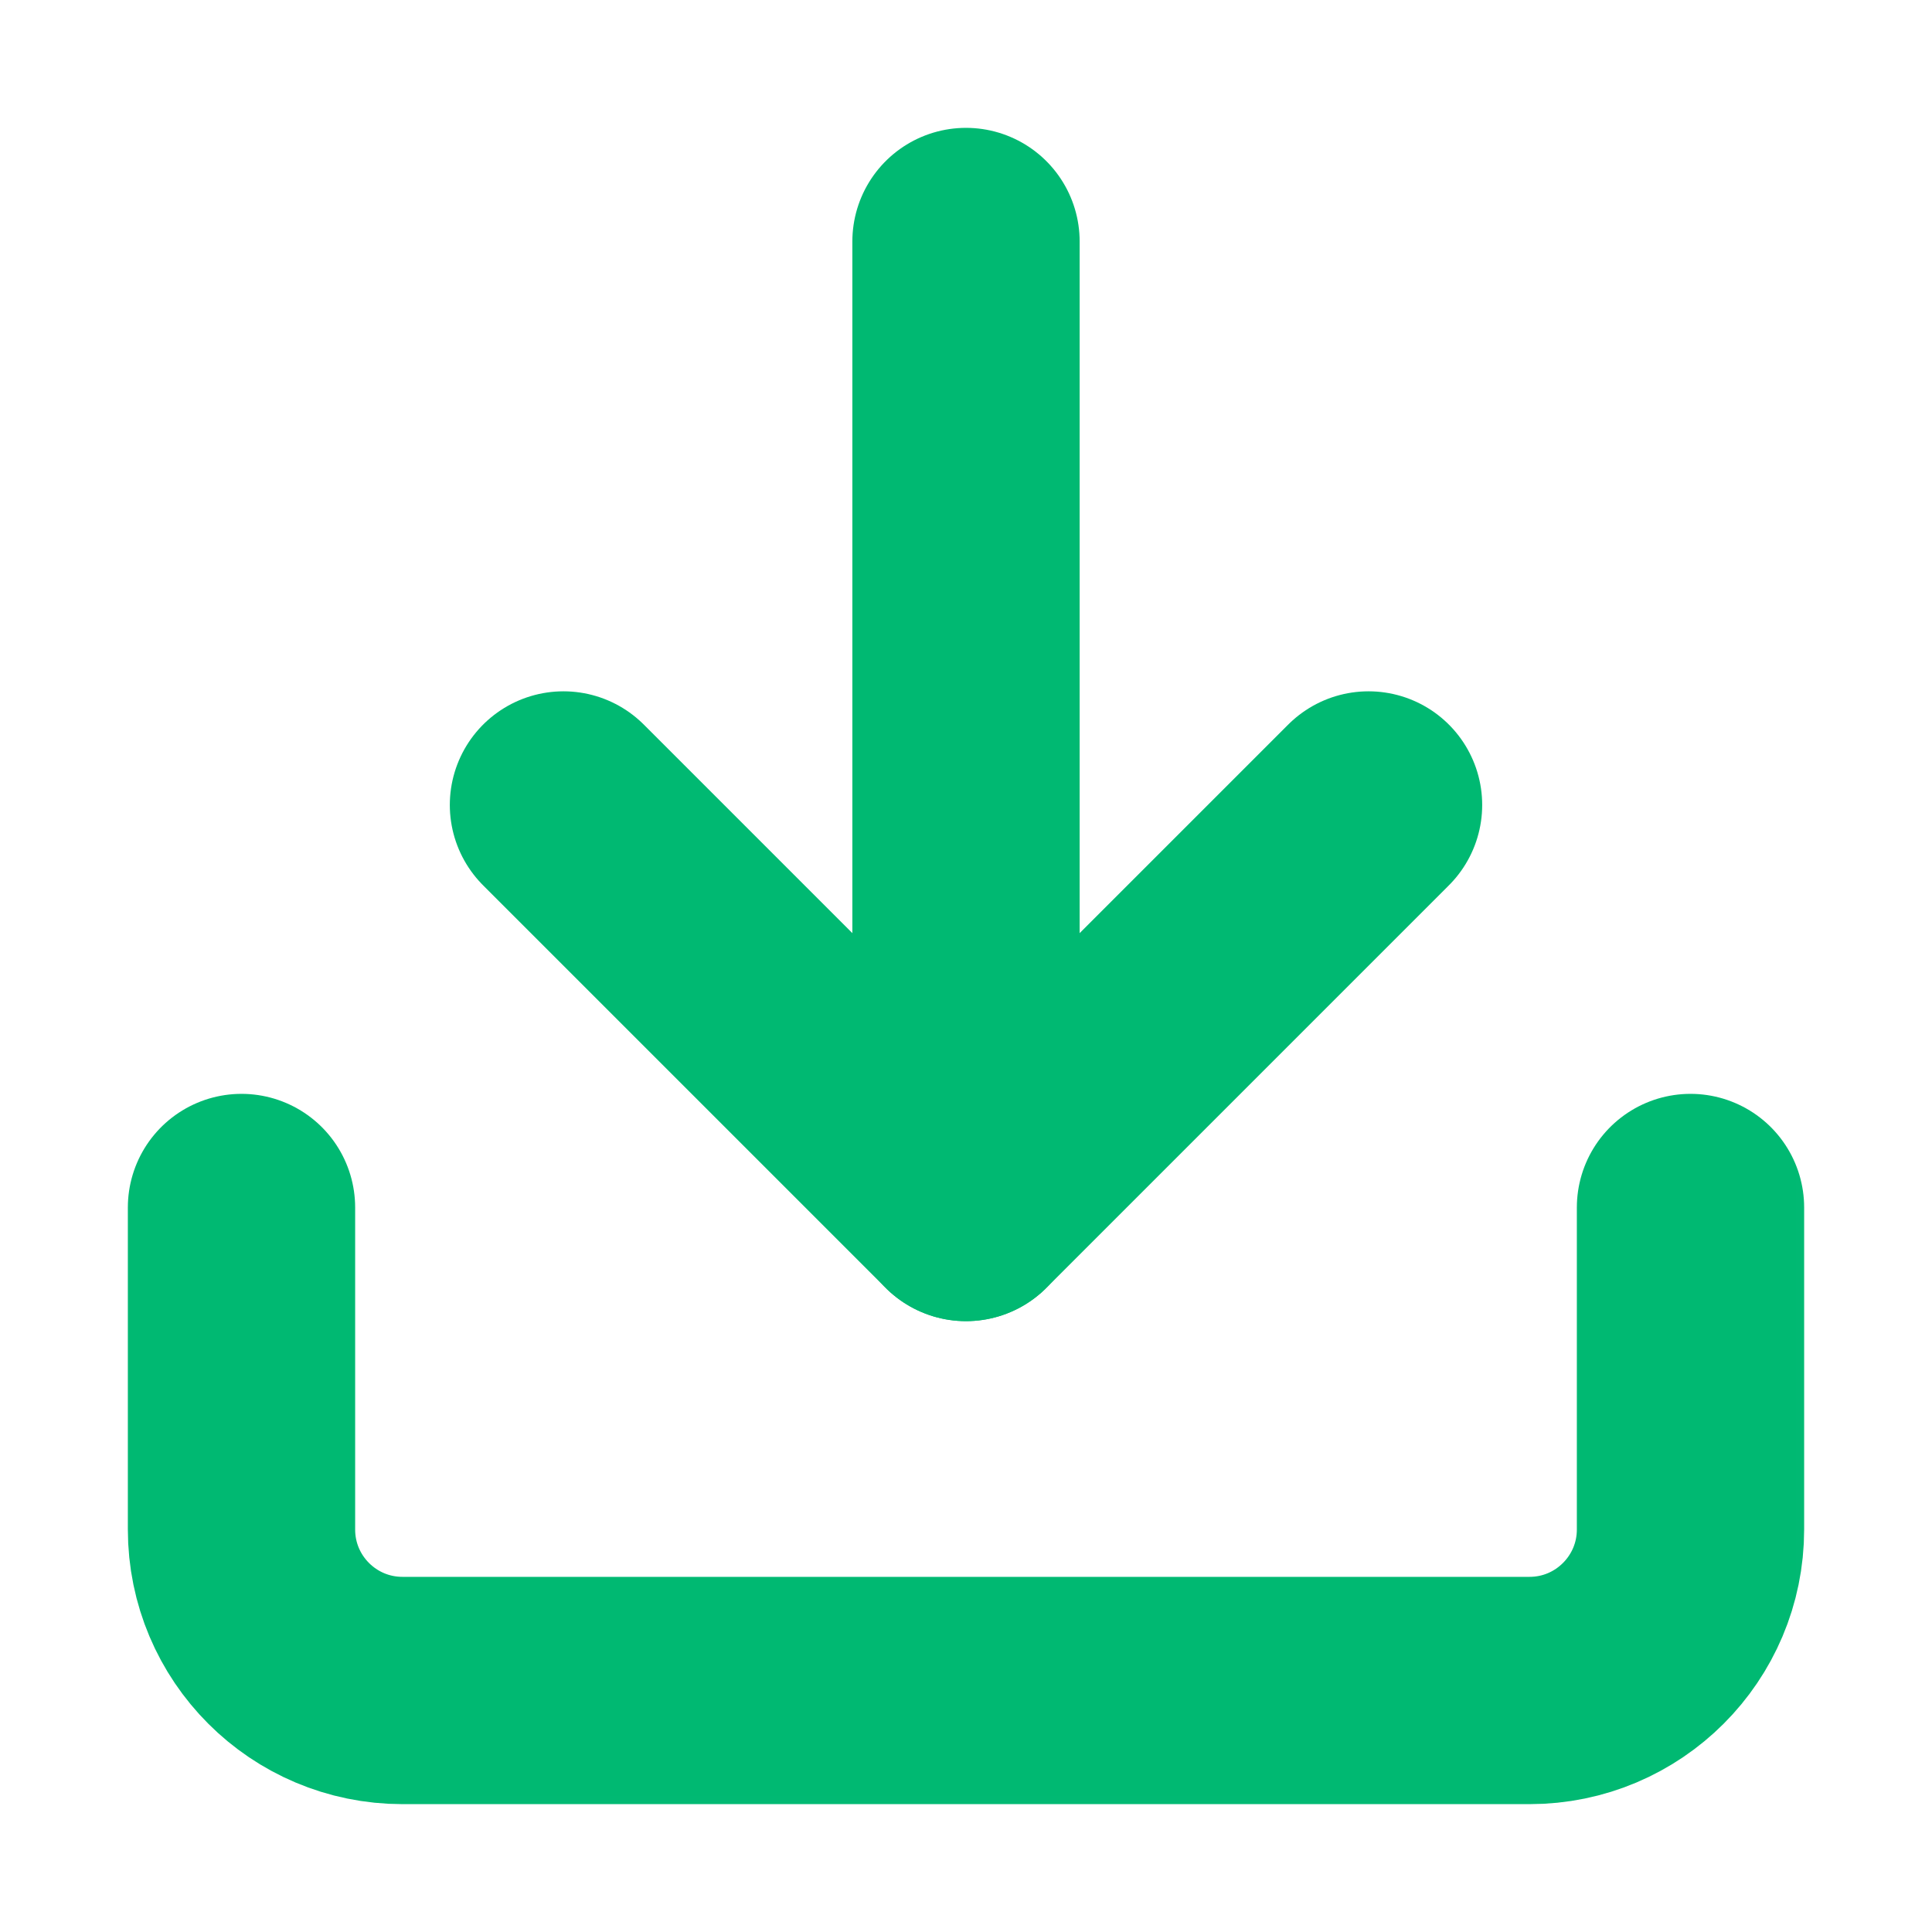 <svg xmlns="http://www.w3.org/2000/svg" xmlns:xlink="http://www.w3.org/1999/xlink" width="17" height="17" viewBox="0 0 17 17">
  <defs>
    <rect id="rect-1" width="17" height="17" x="0" y="0"/>
    <mask id="mask-2" maskContentUnits="userSpaceOnUse" maskUnits="userSpaceOnUse">
      <rect width="17" height="17" x="0" y="0" fill="black"/>
      <use fill="white" xlink:href="#rect-1"/>
    </mask>
  </defs>
  <g>
    <use fill="none" xlink:href="#rect-1"/>
    <g mask="url(#mask-2)">
      <path fill="none" stroke="rgb(0,185,114)" stroke-dasharray="0 0 0 0" stroke-linecap="round" stroke-linejoin="round" stroke-width="2" d="M14.875 10.625v2.833c0 .782-.634 1.417-1.417 1.417H3.542C2.759 14.875 2.125 14.241 2.125 13.458V10.625"/>
      <path fill="none" stroke="rgb(0,185,114)" stroke-dasharray="0 0 0 0" stroke-linecap="round" stroke-linejoin="round" stroke-width="2" d="M4.958 7.083L8.5 10.625l3.542-3.542"/>
      <path fill="none" stroke="rgb(0,185,114)" stroke-dasharray="0 0 0 0" stroke-linecap="round" stroke-linejoin="round" stroke-width="2" d="M8.5 10.625v-8.5"/>
    </g>
  </g>
</svg>
